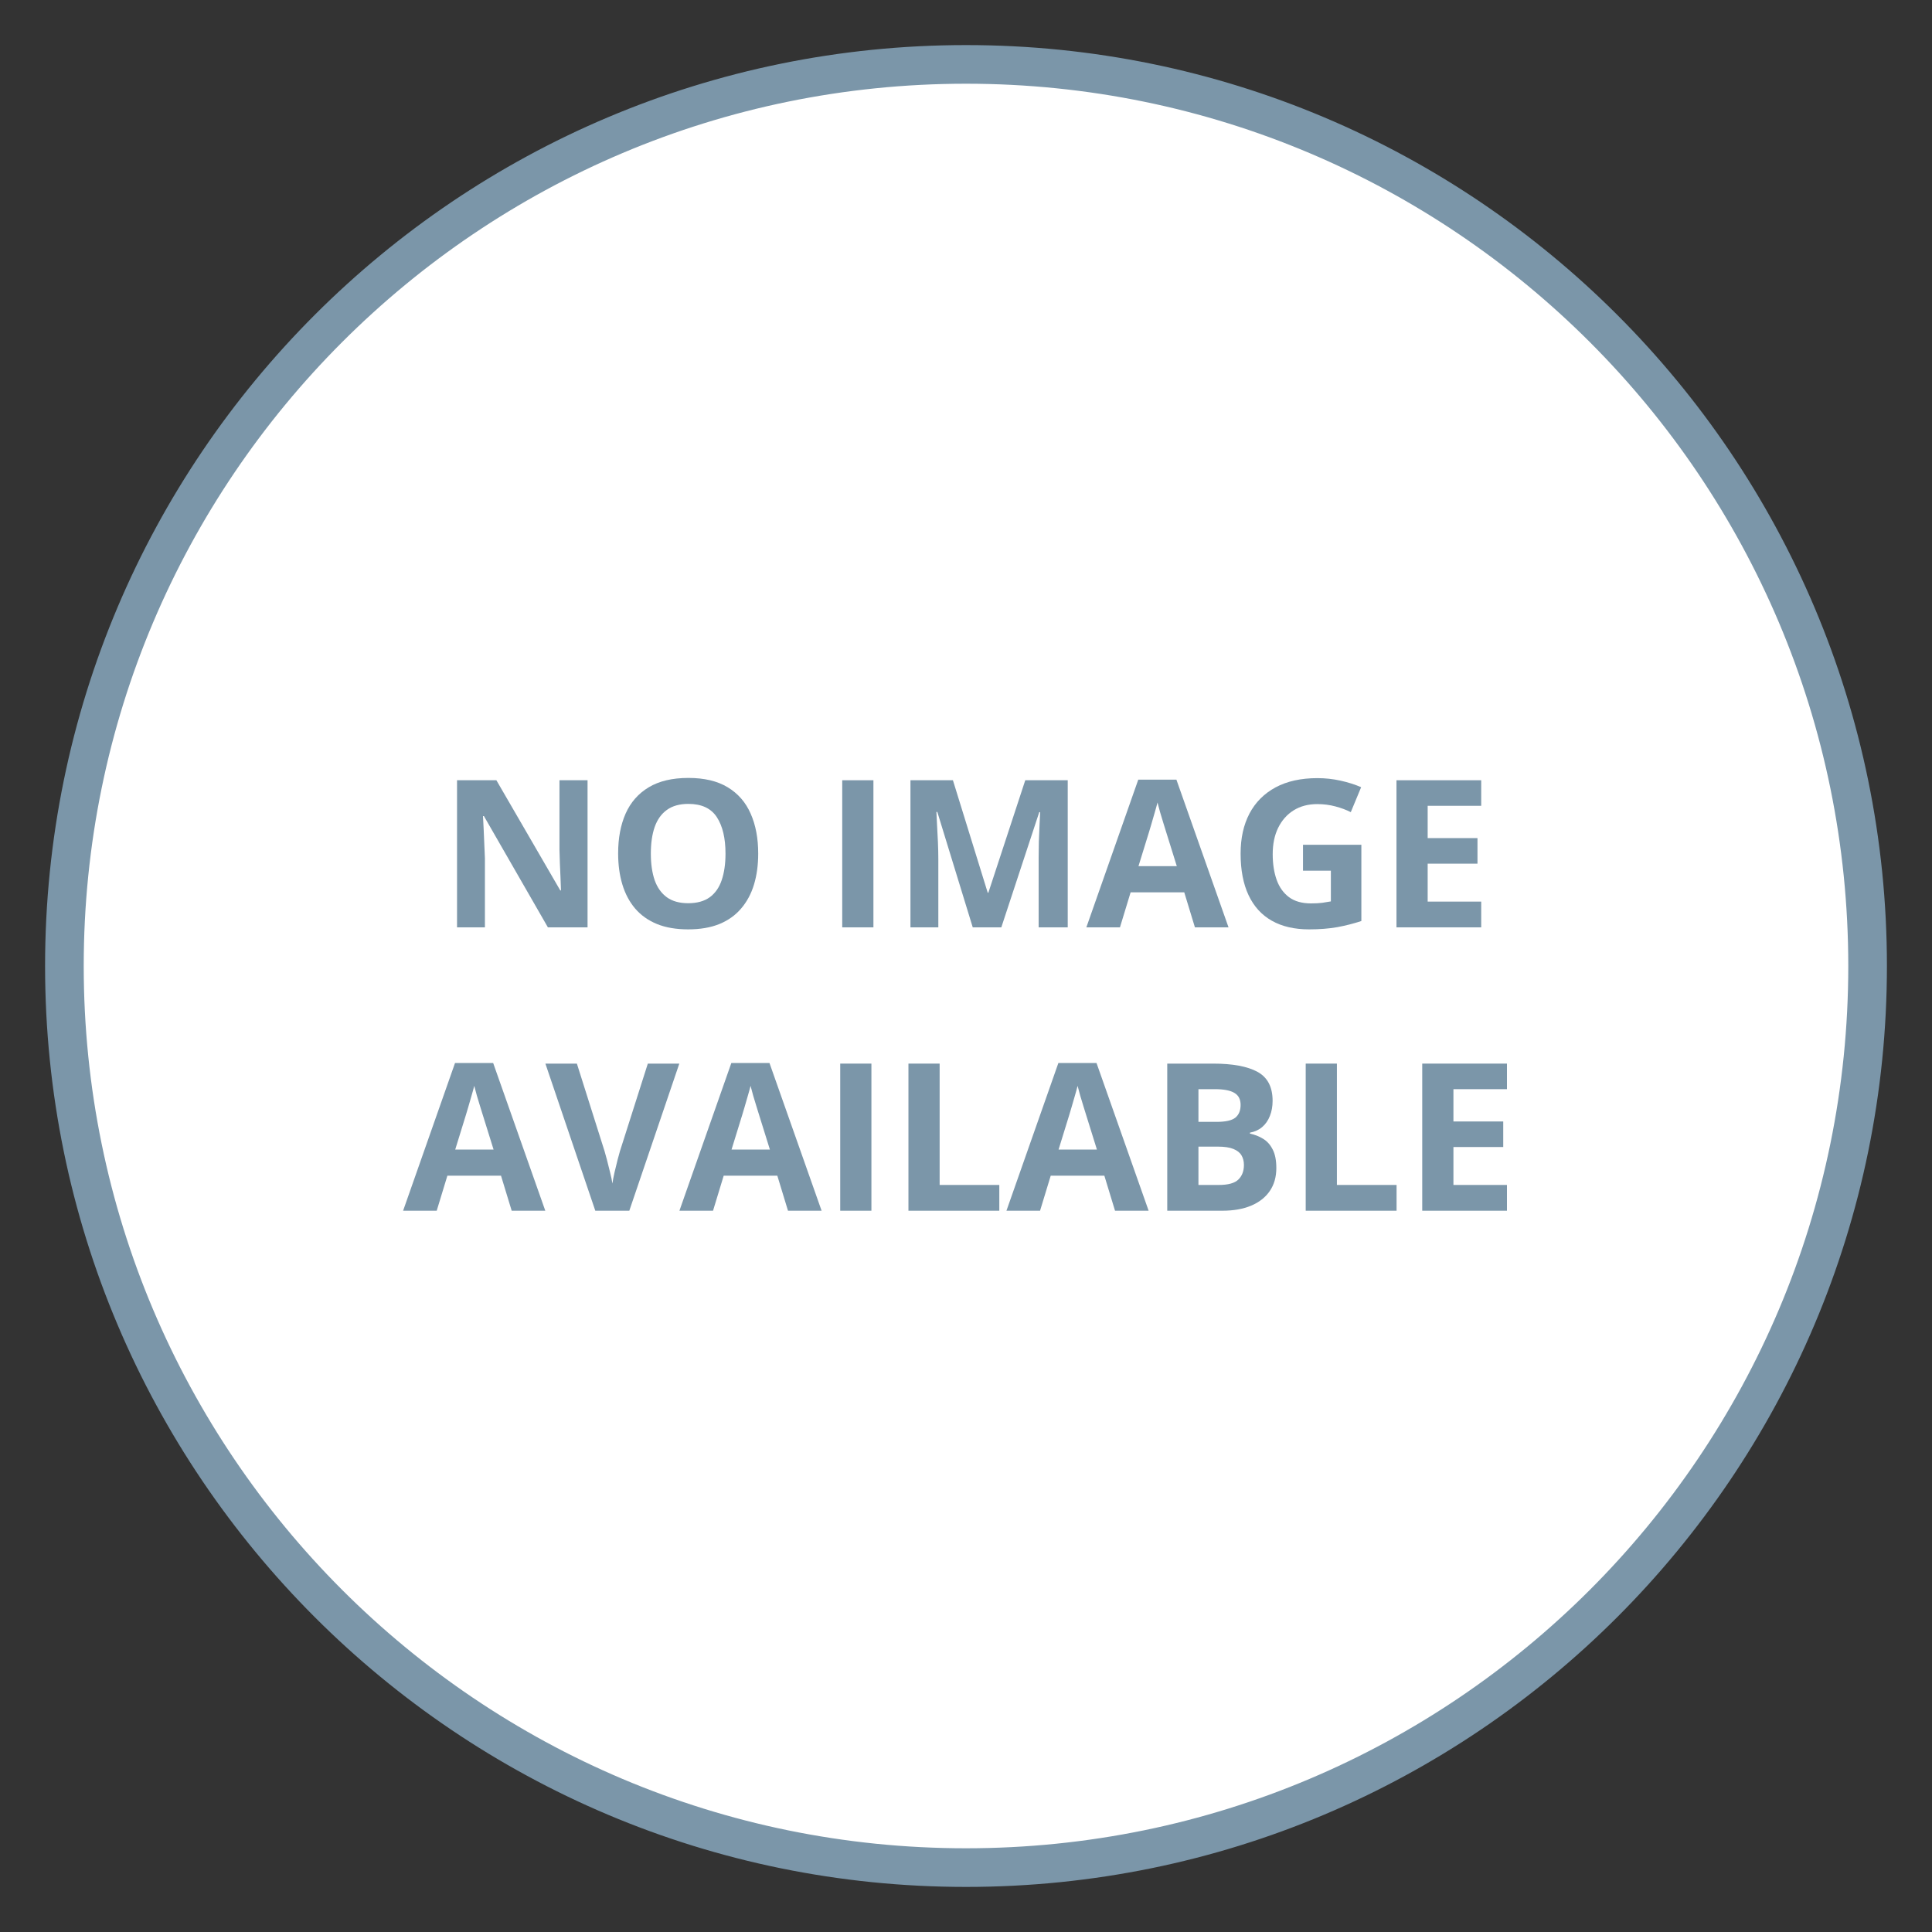 <svg width="300" height="300" viewBox="0 0 300 300" fill="none" xmlns="http://www.w3.org/2000/svg">
<rect x="0" y="0" width="300" height="300" fill="#333333" stroke="none"/>
<path d="M150 290C227.32 290 290 227.32 290 150C290 72.68 227.32 10 150 10C72.68 10 10 72.68 10 150C10 227.32 72.68 290 150 290Z" fill="white" stroke="#7B96A9" stroke-width="6"/>
<path d="M91.234 144H85.078L75.141 126.719H75C75.042 127.438 75.078 128.161 75.109 128.891C75.141 129.62 75.172 130.349 75.203 131.078C75.234 131.797 75.266 132.521 75.297 133.25V144H70.969V121.156H77.078L87 138.266H87.109C87.088 137.557 87.062 136.854 87.031 136.156C87 135.458 86.969 134.76 86.938 134.062C86.917 133.365 86.896 132.667 86.875 131.969V121.156H91.234V144Z" fill="#7B96A9"/>
<path d="M117.734 132.547C117.734 134.307 117.516 135.911 117.078 137.359C116.641 138.797 115.974 140.036 115.078 141.078C114.193 142.12 113.068 142.922 111.703 143.484C110.339 144.036 108.724 144.312 106.859 144.312C104.995 144.312 103.38 144.036 102.016 143.484C100.651 142.922 99.521 142.12 98.625 141.078C97.74 140.036 97.078 138.792 96.641 137.344C96.203 135.896 95.984 134.286 95.984 132.516C95.984 130.151 96.37 128.094 97.141 126.344C97.922 124.583 99.12 123.219 100.734 122.25C102.349 121.281 104.401 120.797 106.891 120.797C109.37 120.797 111.406 121.281 113 122.25C114.604 123.219 115.792 124.583 116.562 126.344C117.344 128.104 117.734 130.172 117.734 132.547ZM101.062 132.547C101.062 134.141 101.26 135.516 101.656 136.672C102.062 137.818 102.693 138.703 103.547 139.328C104.401 139.943 105.505 140.25 106.859 140.25C108.234 140.25 109.349 139.943 110.203 139.328C111.057 138.703 111.677 137.818 112.062 136.672C112.458 135.516 112.656 134.141 112.656 132.547C112.656 130.151 112.208 128.266 111.312 126.891C110.417 125.516 108.943 124.828 106.891 124.828C105.526 124.828 104.411 125.141 103.547 125.766C102.693 126.38 102.062 127.266 101.656 128.422C101.26 129.568 101.062 130.943 101.062 132.547Z" fill="#7B96A9"/>
<path d="M130.781 144V121.156H135.625V144H130.781Z" fill="#7B96A9"/>
<path d="M151.047 144L145.547 126.078H145.406C145.427 126.505 145.458 127.151 145.5 128.016C145.552 128.87 145.599 129.781 145.641 130.75C145.682 131.719 145.703 132.594 145.703 133.375V144H141.375V121.156H147.969L153.375 138.625H153.469L159.203 121.156H165.797V144H161.281V133.188C161.281 132.469 161.292 131.641 161.312 130.703C161.344 129.766 161.38 128.875 161.422 128.031C161.464 127.177 161.495 126.536 161.516 126.109H161.375L155.484 144H151.047Z" fill="#7B96A9"/>
<path d="M185.547 144L183.891 138.562H175.562L173.906 144H168.688L176.75 121.062H182.672L190.766 144H185.547ZM182.734 134.5L181.078 129.188C180.974 128.833 180.833 128.38 180.656 127.828C180.49 127.266 180.318 126.698 180.141 126.125C179.974 125.542 179.839 125.036 179.734 124.609C179.63 125.036 179.484 125.568 179.297 126.203C179.12 126.828 178.948 127.422 178.781 127.984C178.615 128.547 178.495 128.948 178.422 129.188L176.781 134.5H182.734Z" fill="#7B96A9"/>
<path d="M202.328 131.172H211.391V143.016C210.193 143.411 208.948 143.729 207.656 143.969C206.365 144.198 204.901 144.312 203.266 144.312C200.995 144.312 199.068 143.865 197.484 142.969C195.901 142.073 194.698 140.75 193.875 139C193.052 137.25 192.641 135.099 192.641 132.547C192.641 130.151 193.099 128.078 194.016 126.328C194.943 124.578 196.292 123.224 198.062 122.266C199.844 121.307 202.016 120.828 204.578 120.828C205.786 120.828 206.979 120.958 208.156 121.219C209.333 121.479 210.401 121.818 211.359 122.234L209.75 126.109C209.052 125.755 208.255 125.458 207.359 125.219C206.464 124.979 205.526 124.859 204.547 124.859C203.141 124.859 201.917 125.182 200.875 125.828C199.844 126.474 199.042 127.38 198.469 128.547C197.906 129.703 197.625 131.068 197.625 132.641C197.625 134.13 197.828 135.453 198.234 136.609C198.641 137.755 199.281 138.656 200.156 139.312C201.031 139.958 202.172 140.281 203.578 140.281C204.266 140.281 204.844 140.25 205.312 140.188C205.792 140.115 206.24 140.042 206.656 139.969V135.203H202.328V131.172Z" fill="#7B96A9"/>
<path d="M230 144H216.844V121.156H230V125.125H221.688V130.141H229.422V134.109H221.688V140H230V144Z" fill="#7B96A9"/>
<path d="M79.453 188L77.797 182.562H69.469L67.812 188H62.594L70.656 165.062H76.578L84.672 188H79.453ZM76.641 178.5L74.984 173.188C74.88 172.833 74.74 172.38 74.562 171.828C74.396 171.266 74.224 170.698 74.047 170.125C73.88 169.542 73.745 169.036 73.641 168.609C73.537 169.036 73.391 169.568 73.203 170.203C73.026 170.828 72.854 171.422 72.688 171.984C72.521 172.547 72.401 172.948 72.328 173.188L70.688 178.5H76.641Z" fill="#7B96A9"/>
<path d="M105.484 165.156L97.719 188H92.438L84.688 165.156H89.578L93.875 178.75C93.948 178.979 94.068 179.411 94.234 180.047C94.401 180.672 94.568 181.339 94.734 182.047C94.912 182.745 95.031 183.323 95.094 183.781C95.156 183.323 95.266 182.745 95.422 182.047C95.588 181.349 95.75 180.688 95.906 180.062C96.073 179.427 96.193 178.99 96.266 178.75L100.594 165.156H105.484Z" fill="#7B96A9"/>
<path d="M122.359 188L120.703 182.562H112.375L110.719 188H105.5L113.562 165.062H119.484L127.578 188H122.359ZM119.547 178.5L117.891 173.188C117.786 172.833 117.646 172.38 117.469 171.828C117.302 171.266 117.13 170.698 116.953 170.125C116.786 169.542 116.651 169.036 116.547 168.609C116.443 169.036 116.297 169.568 116.109 170.203C115.932 170.828 115.76 171.422 115.594 171.984C115.427 172.547 115.307 172.948 115.234 173.188L113.594 178.5H119.547Z" fill="#7B96A9"/>
<path d="M130.469 188V165.156H135.312V188H130.469Z" fill="#7B96A9"/>
<path d="M141.062 188V165.156H145.906V184H155.172V188H141.062Z" fill="#7B96A9"/>
<path d="M173.141 188L171.484 182.562H163.156L161.5 188H156.281L164.344 165.062H170.266L178.359 188H173.141ZM170.328 178.5L168.672 173.188C168.568 172.833 168.427 172.38 168.25 171.828C168.083 171.266 167.911 170.698 167.734 170.125C167.568 169.542 167.432 169.036 167.328 168.609C167.224 169.036 167.078 169.568 166.891 170.203C166.714 170.828 166.542 171.422 166.375 171.984C166.208 172.547 166.089 172.948 166.016 173.188L164.375 178.5H170.328Z" fill="#7B96A9"/>
<path d="M181.25 165.156H188.359C191.401 165.156 193.703 165.583 195.266 166.438C196.828 167.292 197.609 168.792 197.609 170.938C197.609 171.802 197.469 172.583 197.188 173.281C196.917 173.979 196.521 174.552 196 175C195.479 175.448 194.844 175.74 194.094 175.875V176.031C194.854 176.188 195.542 176.458 196.156 176.844C196.771 177.219 197.26 177.771 197.625 178.5C198 179.219 198.188 180.177 198.188 181.375C198.188 182.76 197.849 183.948 197.172 184.938C196.495 185.927 195.526 186.688 194.266 187.219C193.016 187.74 191.526 188 189.797 188H181.25V165.156ZM186.094 174.203H188.906C190.312 174.203 191.286 173.984 191.828 173.547C192.37 173.099 192.641 172.443 192.641 171.578C192.641 170.703 192.318 170.078 191.672 169.703C191.036 169.318 190.026 169.125 188.641 169.125H186.094V174.203ZM186.094 178.047V184H189.25C190.708 184 191.724 183.719 192.297 183.156C192.87 182.594 193.156 181.839 193.156 180.891C193.156 180.328 193.031 179.833 192.781 179.406C192.531 178.979 192.109 178.646 191.516 178.406C190.932 178.167 190.125 178.047 189.094 178.047H186.094Z" fill="#7B96A9"/>
<path d="M202.75 188V165.156H207.594V184H216.859V188H202.75Z" fill="#7B96A9"/>
<path d="M234 188H220.844V165.156H234V169.125H225.688V174.141H233.422V178.109H225.688V184H234V188Z" fill="#7B96A9"/>
</svg>
